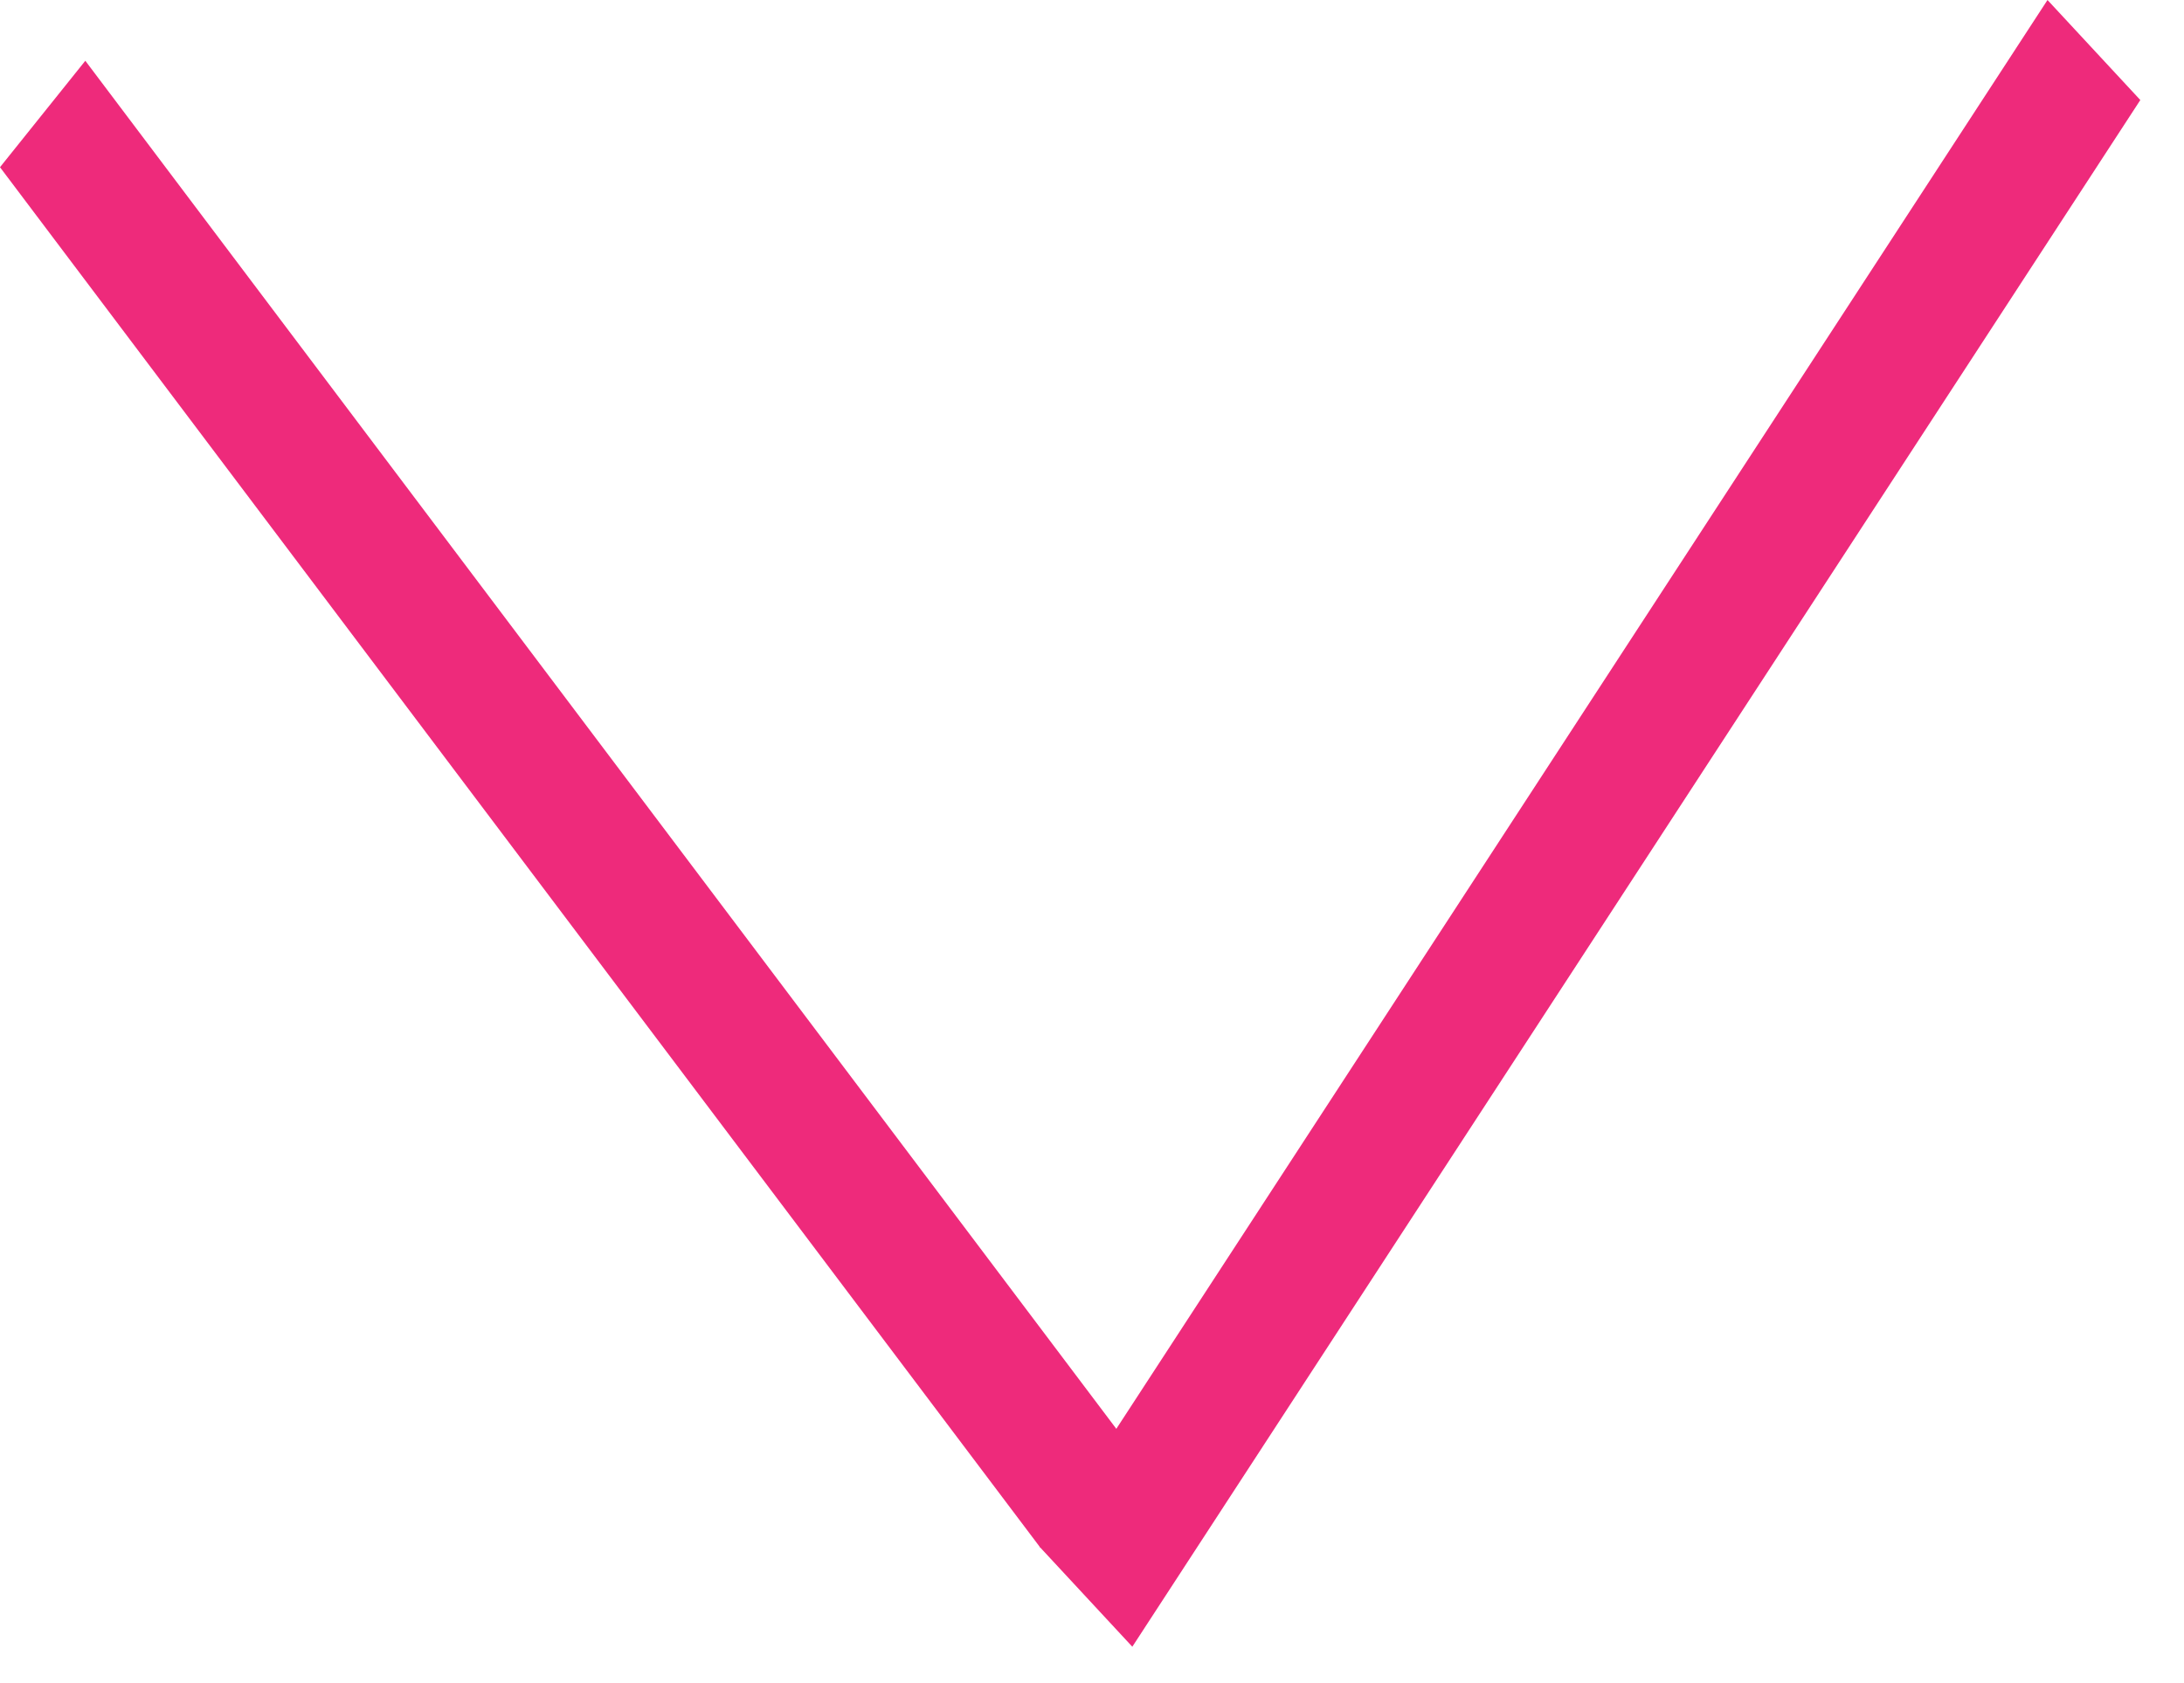 <svg width="48" height="37" viewBox="0 0 48 37" fill="none" xmlns="http://www.w3.org/2000/svg">
<line y1="-1.5" x2="37.974" y2="-1.5" transform="matrix(0.602 0.799 -0.625 0.78 0 3.676)" stroke="#EE2A7B" stroke-width="3"/>
<line y1="-1.5" x2="40.575" y2="-1.5" transform="matrix(-0.546 0.838 -0.68 -0.733 45 0)" stroke="#EE2A7B" stroke-width="3"/>
</svg>
